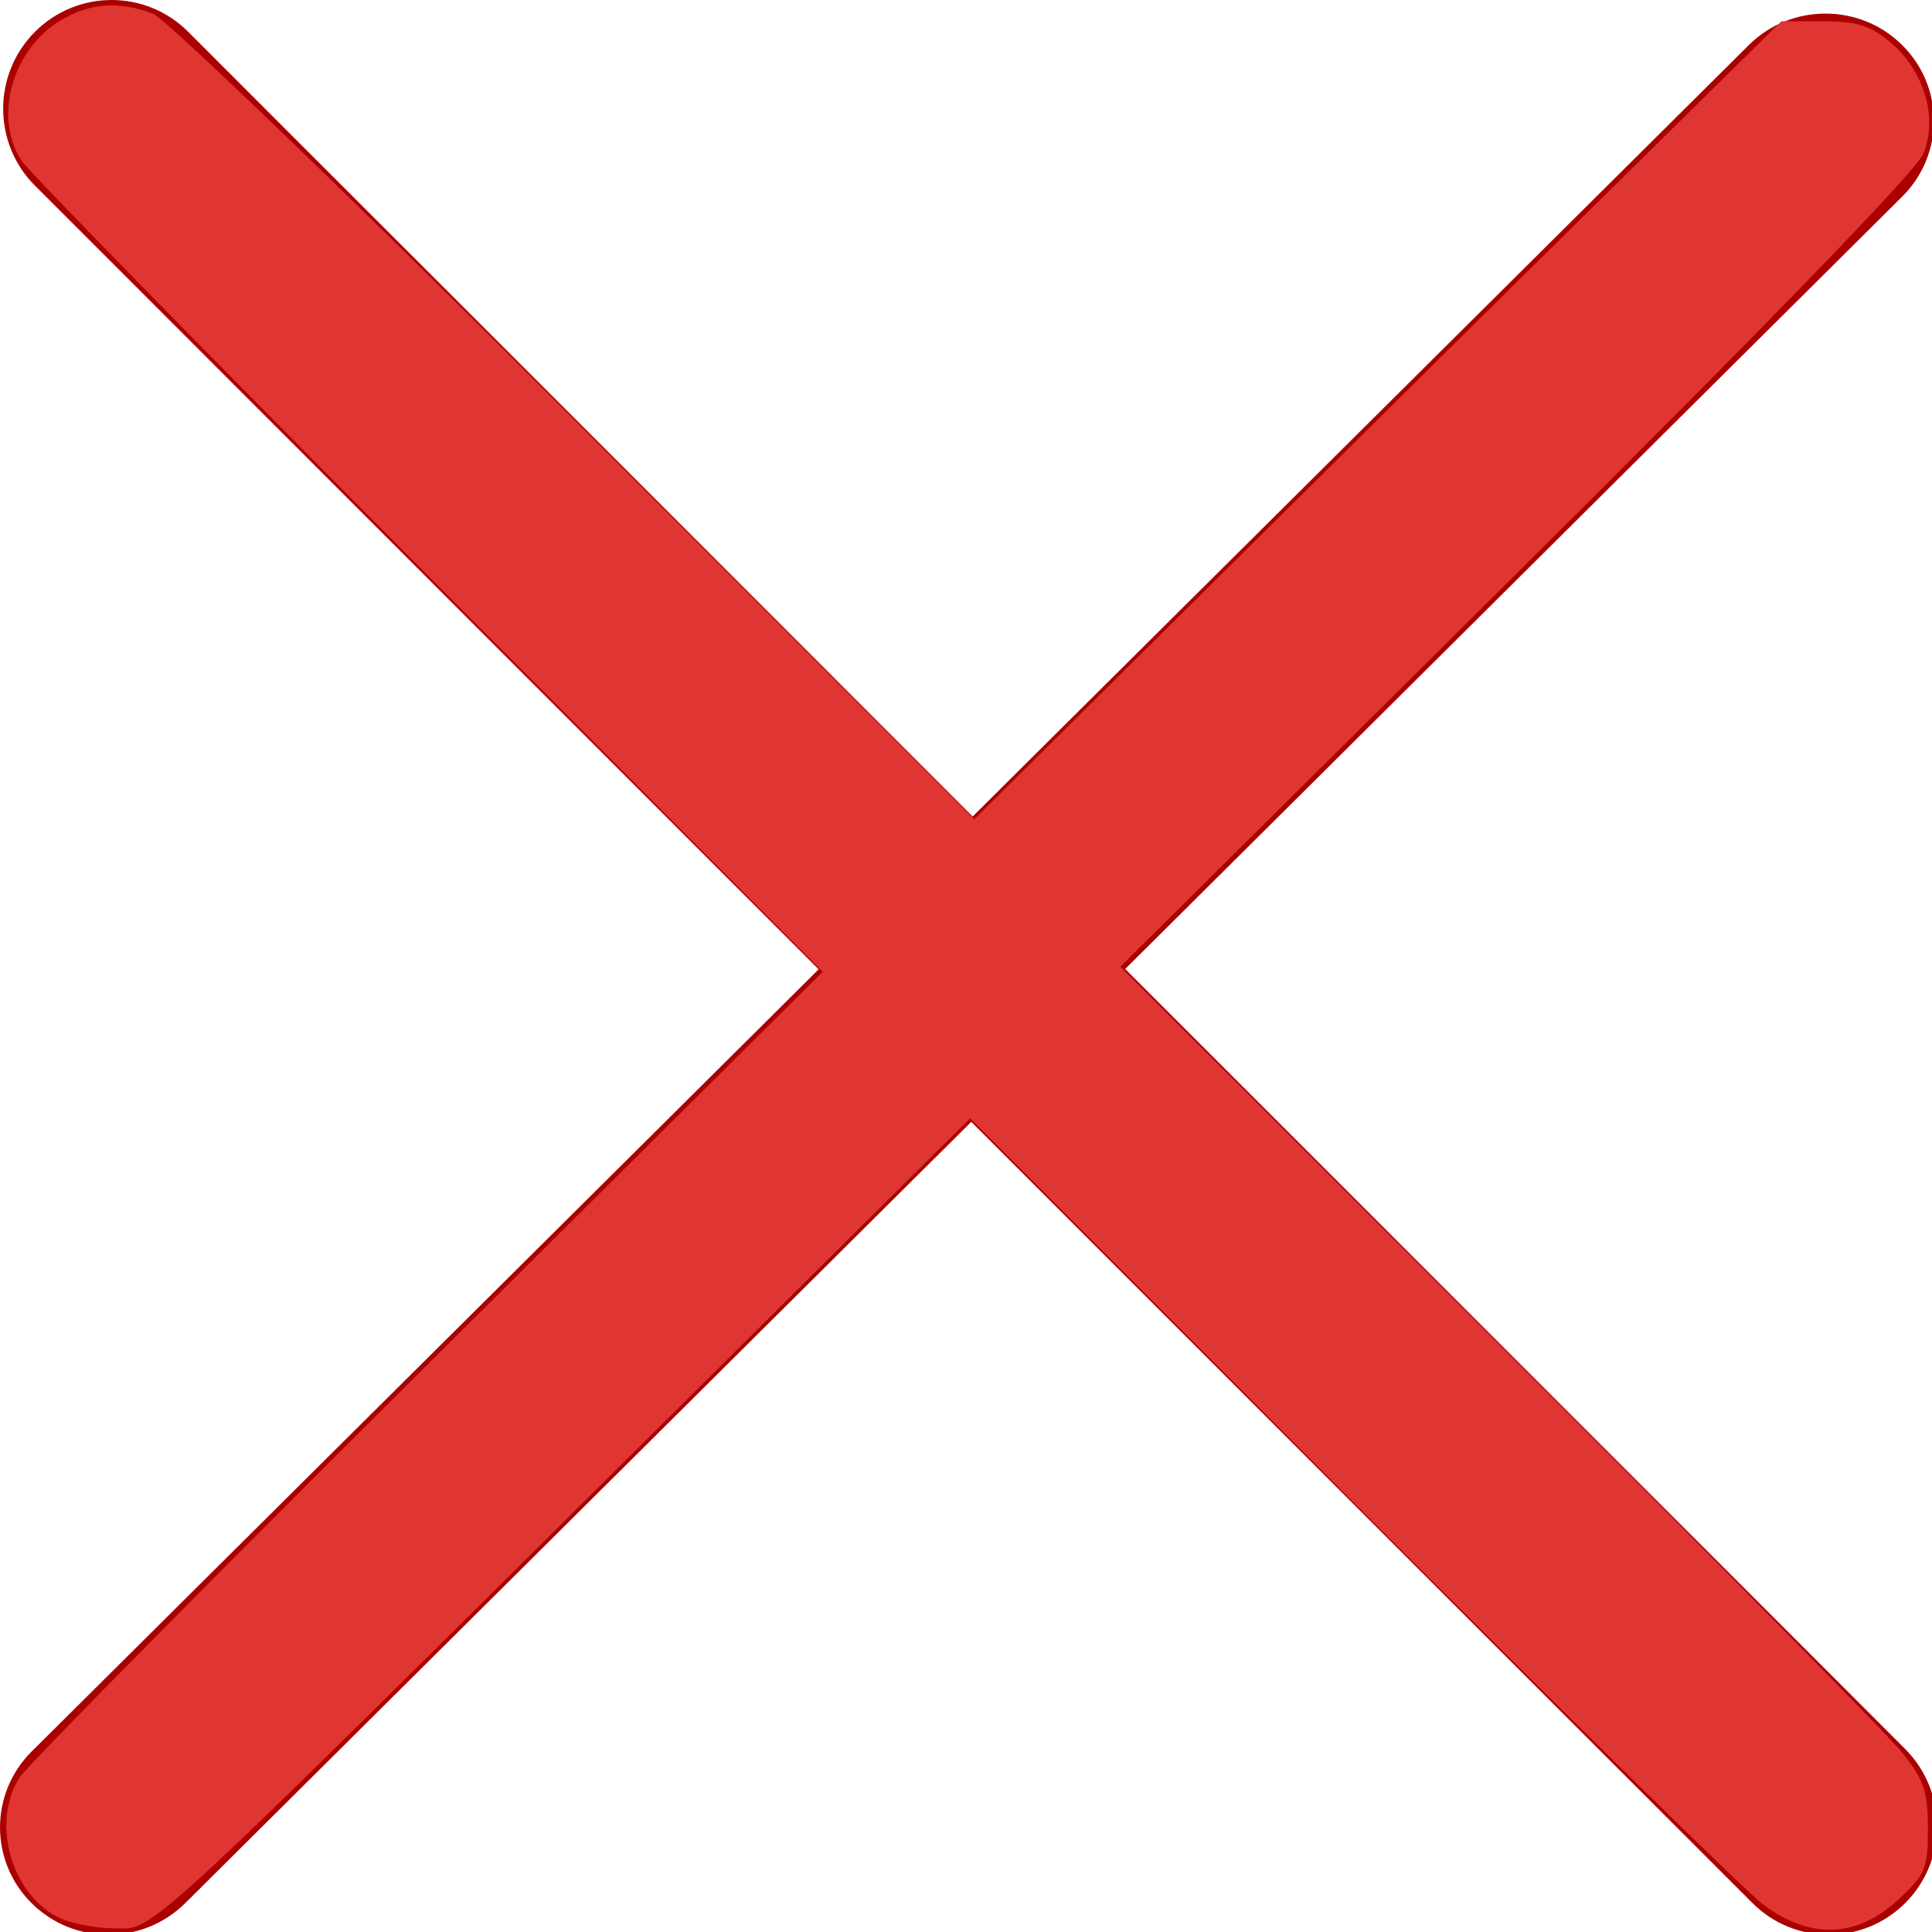 <?xml version="1.0" encoding="UTF-8" standalone="no"?>
<svg
   xmlns:dc="http://purl.org/dc/elements/1.1/"
   xmlns:cc="http://creativecommons.org/ns#"
   xmlns:rdf="http://www.w3.org/1999/02/22-rdf-syntax-ns#"
   xmlns:svg="http://www.w3.org/2000/svg"
   xmlns="http://www.w3.org/2000/svg"
   xmlns:sodipodi="http://sodipodi.sourceforge.net/DTD/sodipodi-0.dtd"
   xmlns:inkscape="http://www.inkscape.org/namespaces/inkscape"
   width="18px"
   height="18px"
   viewBox="0 0 18 18"
   version="1.1"
   id="svg14"
   sodipodi:docname="back.svg"
   inkscape:version="0.92.3 (2405546, 2018-03-11)">
  <sodipodi:namedview
     pagecolor="#ffffff"
     bordercolor="#666666"
     borderopacity="1"
     objecttolerance="10"
     gridtolerance="10"
     guidetolerance="10"
     inkscape:pageopacity="0"
     inkscape:pageshadow="2"
     inkscape:window-width="1920"
     inkscape:window-height="1027"
     id="namedview16"
     showgrid="false"
     inkscape:zoom="13.111111"
     inkscape:cx="-3.3940678"
     inkscape:cy="9"
     inkscape:window-x="-8"
     inkscape:window-y="-8"
     inkscape:window-maximized="1"
     inkscape:current-layer="Group-4" />
  <!-- Generator: Sketch 47.1 (45422) - http://www.bohemiancoding.com/sketch -->
  <title
     id="title2">back</title>
  <desc
     id="desc4">Created with Sketch.</desc>
  <defs
     id="defs6" />
  <g
     id="Index"
     stroke="none"
     stroke-width="1"
     fill="none"
     fill-rule="evenodd">
    <g
       id="index-sign_in"
       transform="translate(-1395, -27)">
      <g
         id="Group-4">
        <g
           id="back"
           transform="translate(1388, 20)"
           style="fill:#aa0000">
          <rect
             id="Rectangle-9"
             fill="#D8D8D8"
             opacity="0"
             x="0"
             y="0"
             width="32"
             height="32"
             style="fill:#aa0000" />
          <path
             d="M24.752,23.297 L17.483,16.028 L24.721,8.833 C25.116,8.442 25.116,7.809 24.721,7.419 C24.328,7.029 23.688,7.029 23.294,7.419 L16.062,14.607 L8.754,7.297 C8.36,6.901 7.72,6.901 7.325,7.297 C6.931,7.692 6.931,8.334 7.325,8.729 L14.627,16.031 L7.295,23.318 C6.902,23.709 6.902,24.342 7.295,24.732 C7.689,25.123 8.329,25.123 8.725,24.732 L16.049,17.452 L23.325,24.728 C23.718,25.124 24.358,25.124 24.753,24.728 C25.145,24.334 25.145,23.693 24.752,23.297 Z"
             id="Shape"
             fill="#000000"
             style="fill:#aa0000" />
        </g>
        <path
           style="fill:#e03632;stroke-width:0.076;fill-opacity:1"
           d="M 0.526,17.855 C 0.091,17.619 -0.081,16.962 0.186,16.556 0.255,16.449 1.967,14.717 3.989,12.708 L 7.665,9.054 3.995,5.37 C 1.977,3.344 0.269,1.601 0.201,1.497 -0.062,1.099 0.11,0.468 0.557,0.195 0.83,0.028 1.106,0.007 1.425,0.127 1.543,0.171 3.313,1.878 5.359,3.92 L 9.078,7.632 11.27,5.459 c 1.206,-1.195 2.898,-2.868 3.76,-3.717 L 16.597,0.198 H 16.988 c 0.308,0 0.439,0.041 0.624,0.196 0.316,0.266 0.445,0.703 0.307,1.039 -0.064,0.157 -1.494,1.633 -3.792,3.913 l -3.689,3.661 3.519,3.508 c 1.935,1.93 3.628,3.644 3.762,3.81 0.205,0.255 0.243,0.365 0.243,0.711 0,0.375 -0.024,0.431 -0.285,0.67 -0.381,0.35 -0.813,0.363 -1.248,0.04 -0.164,-0.122 -1.893,-1.821 -3.844,-3.775 L 9.039,10.419 6.483,12.956 C 1.241,18.162 1.448,17.97 1.063,17.966 0.877,17.965 0.635,17.915 0.526,17.855 Z"
           id="path828"
           inkscape:connector-curvature="0"
           transform="translate(1395,27)" />
      </g>
    </g>
  </g>
</svg>
